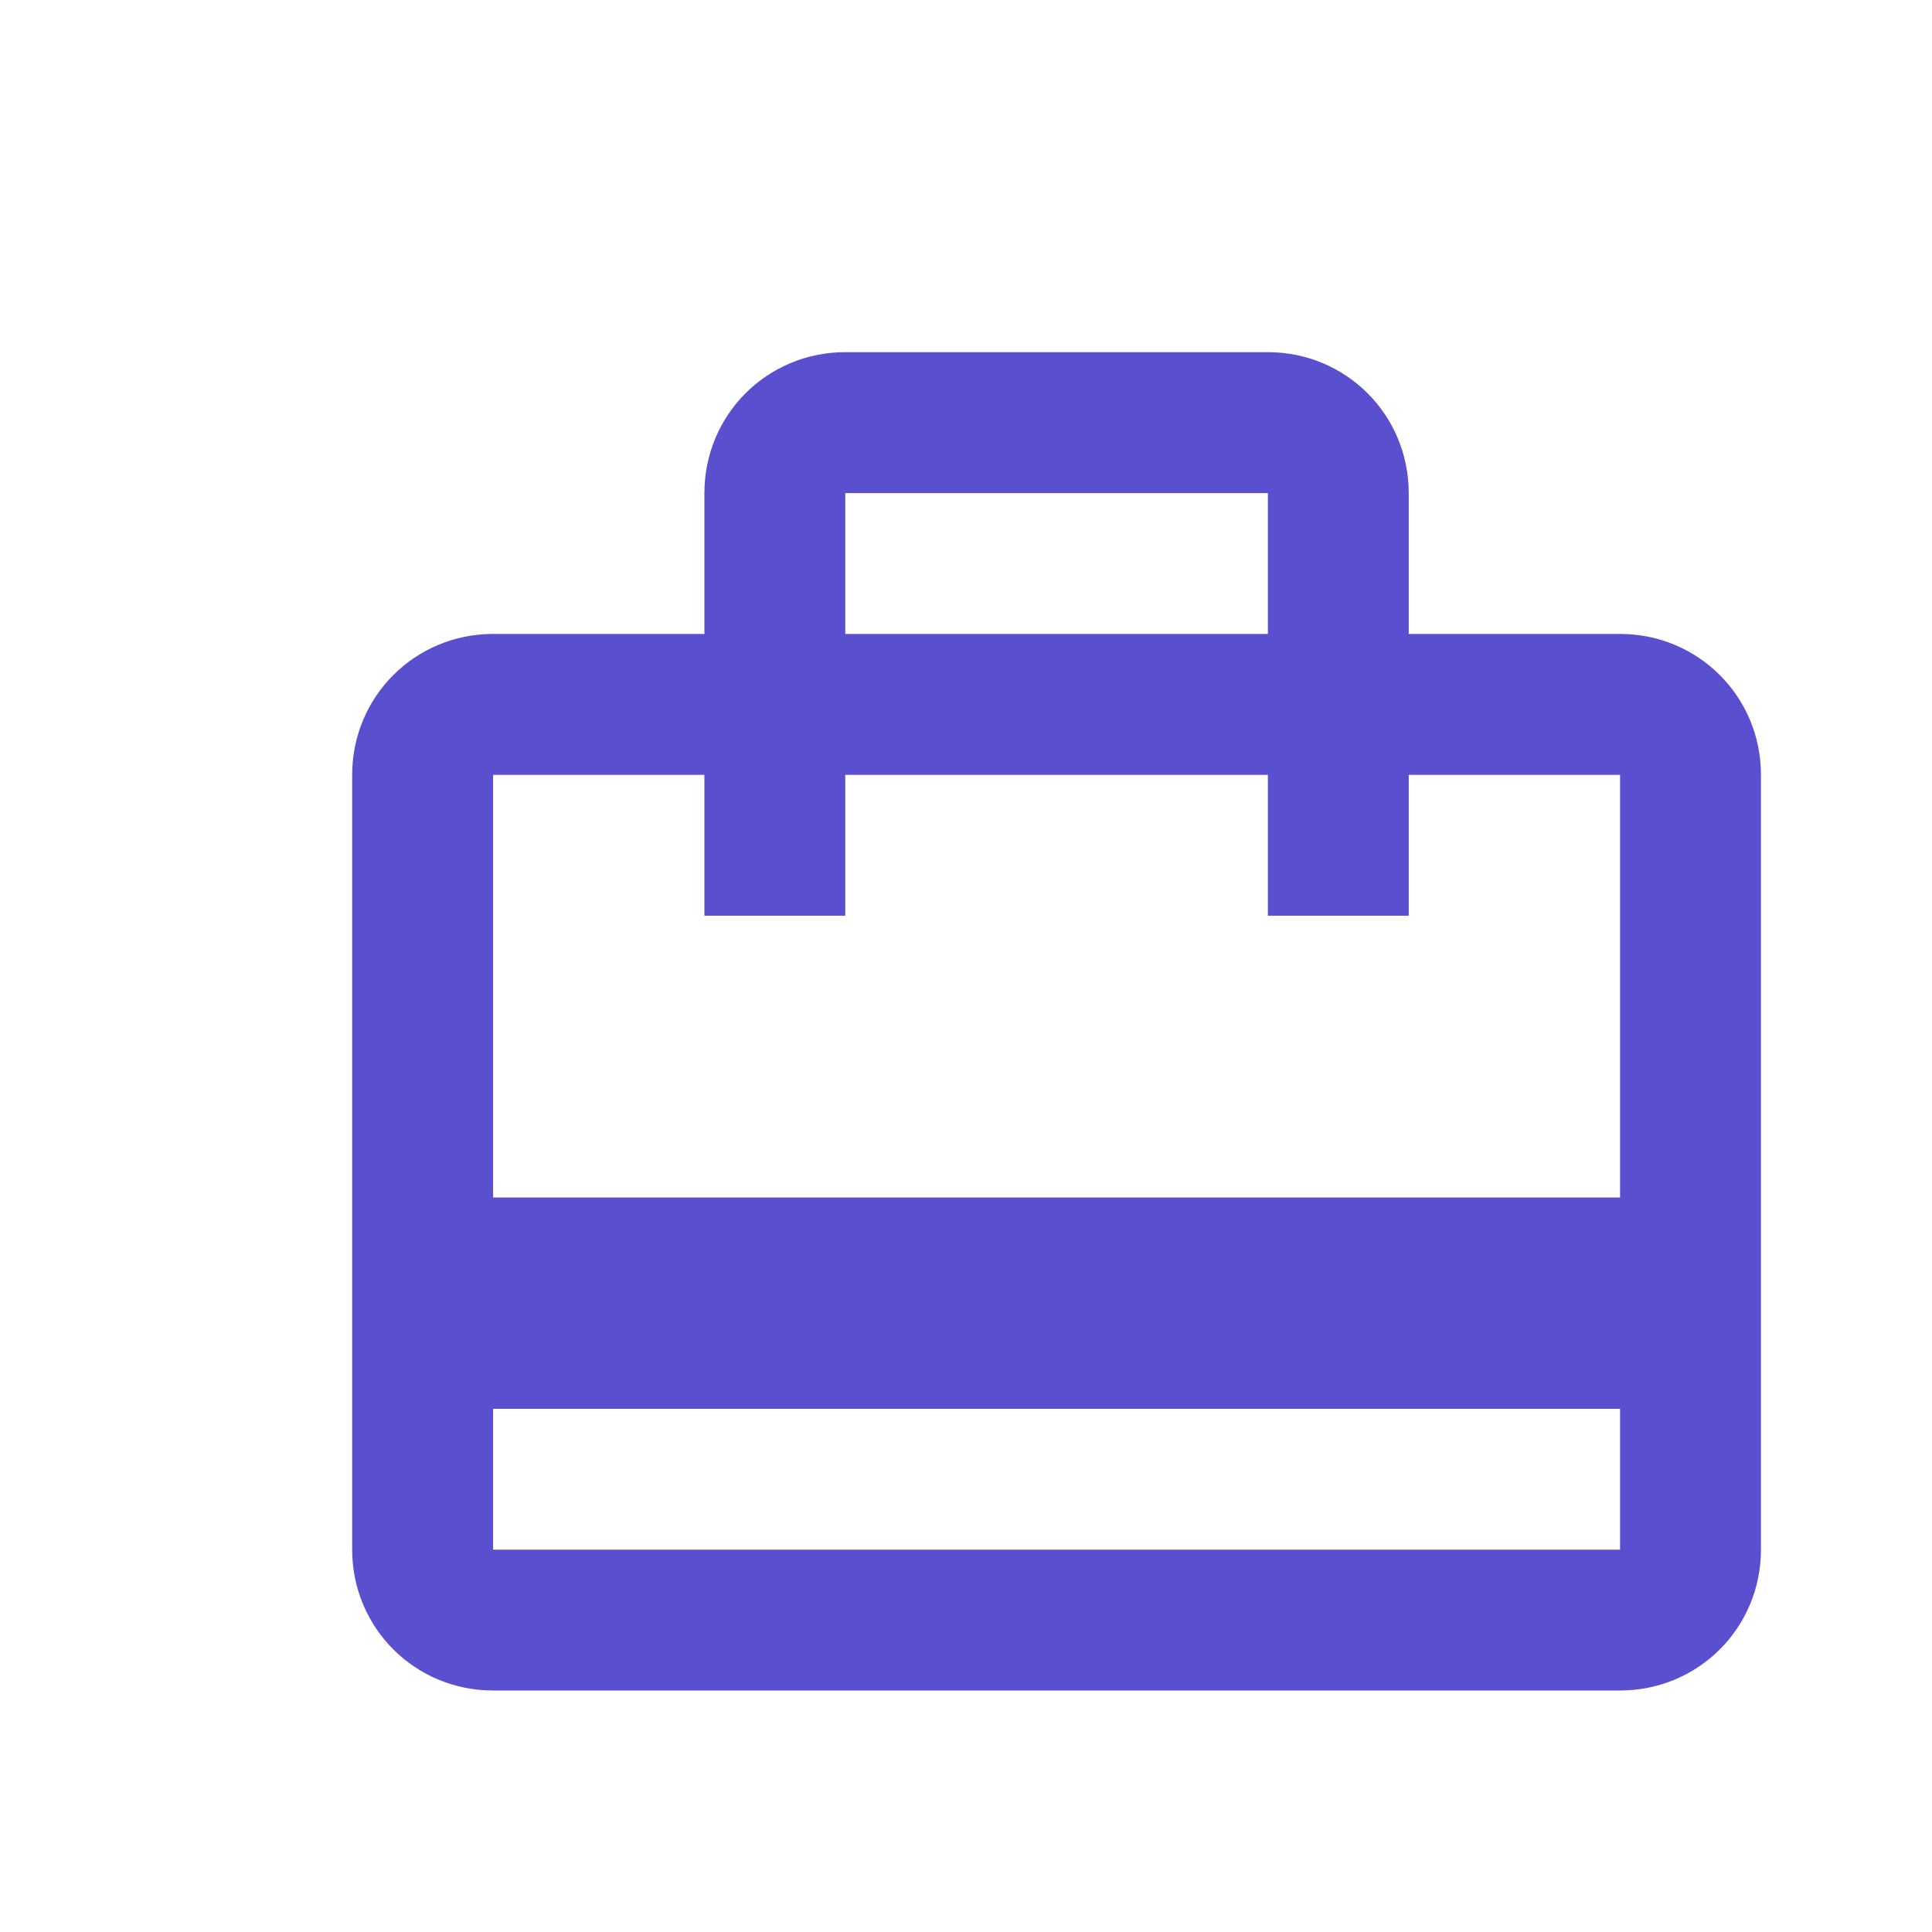 <svg width="32" height="32" viewBox="0 0 32 32" fill="none" xmlns="http://www.w3.org/2000/svg">
<path d="M26.833 10.5H23.333V8.167C23.333 6.872 22.295 5.833 21 5.833H14C12.705 5.833 11.667 6.872 11.667 8.167V10.5H8.167C6.872 10.5 5.833 11.539 5.833 12.834V25.667C5.833 26.962 6.872 28 8.167 28H26.833C28.128 28 29.167 26.962 29.167 25.667V12.834C29.167 11.539 28.128 10.5 26.833 10.5ZM14 8.167H21V10.5H14V8.167ZM26.833 25.667H8.167V23.334H26.833V25.667ZM26.833 19.834H8.167V12.834H11.667V15.167H14V12.834H21V15.167H23.333V12.834H26.833V19.834Z" fill="#5A4FCF"/>
</svg>
